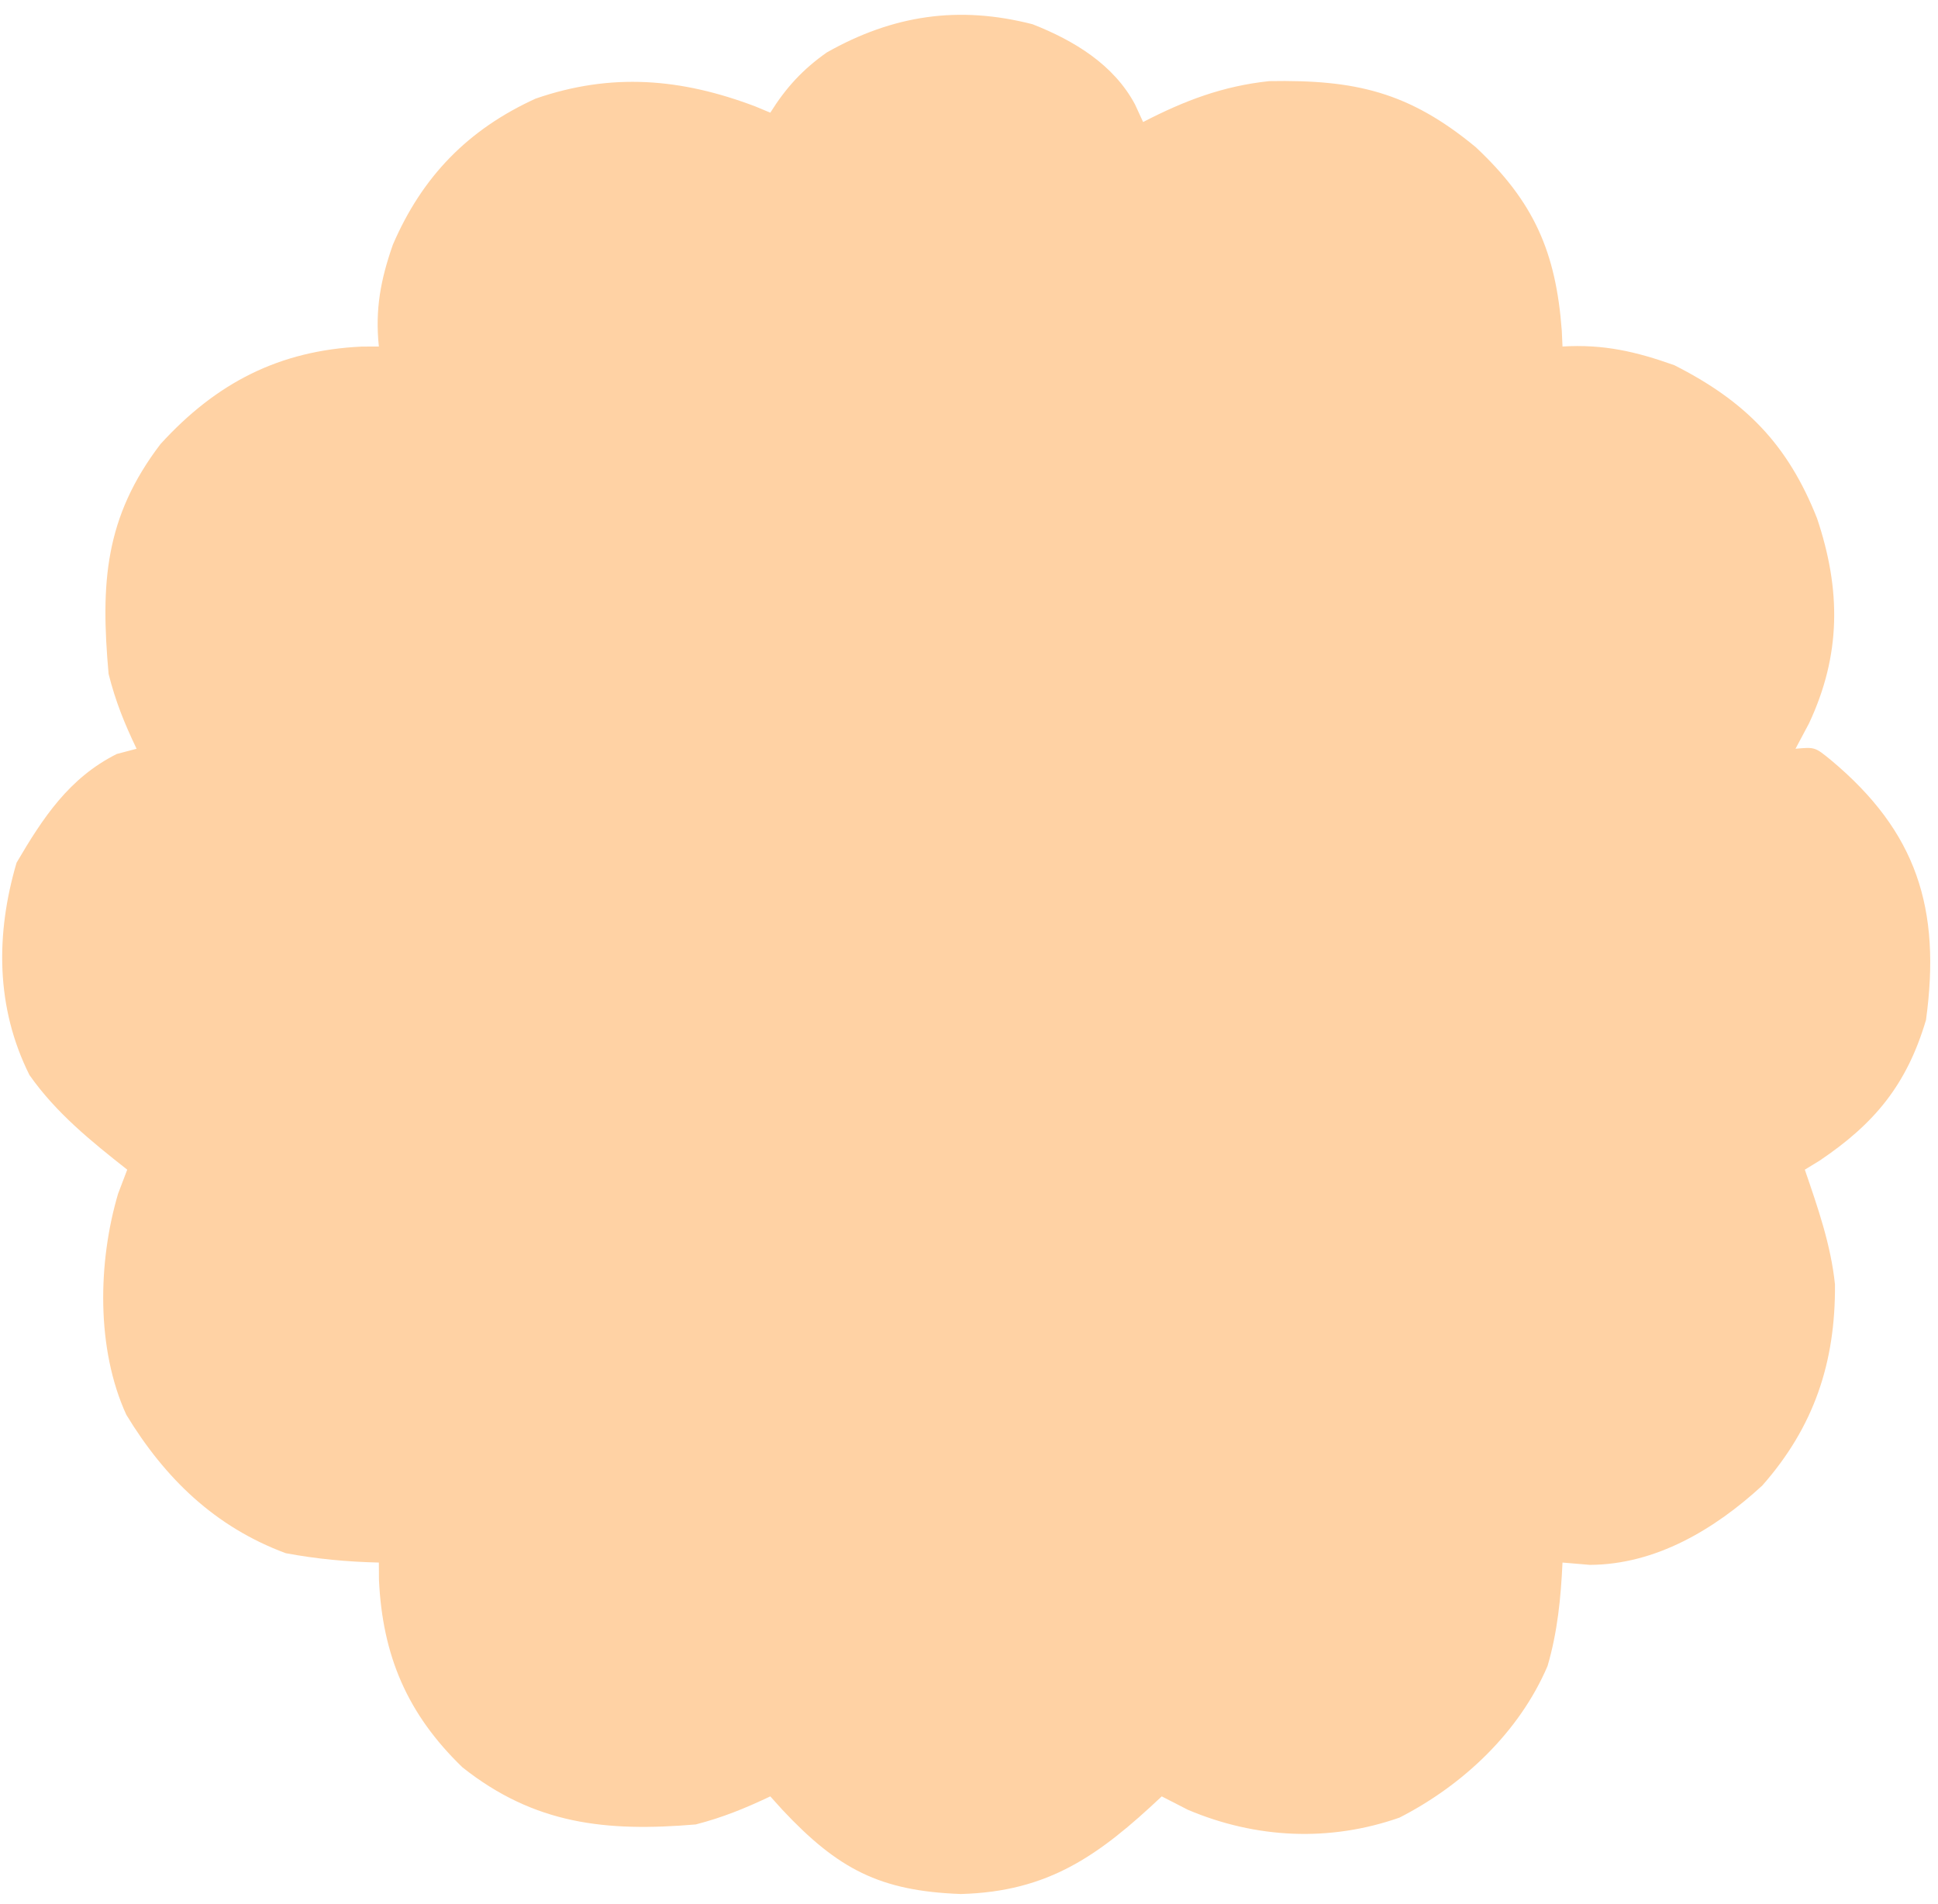 <svg width="57" height="56" viewBox="0 0 57 56" fill="none" xmlns="http://www.w3.org/2000/svg">
<path d="M53.852 22.355C53.381 21.97 53.381 21.969 52.809 22.021C52.939 21.777 53.069 21.532 53.203 21.281C54.155 19.256 54.147 17.343 53.443 15.246C52.581 13.065 51.334 11.799 49.246 10.741C48.113 10.337 47.157 10.118 45.956 10.191C45.949 10.038 45.942 9.885 45.935 9.727C45.763 7.404 45.11 5.927 43.404 4.328C41.435 2.701 39.861 2.34 37.331 2.386C35.967 2.53 34.833 2.961 33.621 3.589C33.504 3.334 33.504 3.334 33.384 3.074C32.759 1.899 31.587 1.191 30.37 0.713C28.191 0.154 26.263 0.444 24.32 1.541C23.611 2.038 23.116 2.579 22.656 3.314C22.513 3.254 22.37 3.194 22.223 3.133C20.04 2.304 17.983 2.128 15.752 2.901C13.768 3.806 12.416 5.192 11.554 7.199C11.196 8.223 11.029 9.098 11.143 10.191C10.895 10.192 10.894 10.192 10.64 10.193C8.213 10.306 6.36 11.26 4.719 13.062C3.08 15.216 2.955 17.144 3.194 19.82C3.397 20.626 3.656 21.267 4.017 22.021C3.824 22.072 3.632 22.123 3.434 22.175C2.035 22.877 1.267 24.043 0.487 25.373C-0.131 27.477 -0.126 29.634 0.867 31.618C1.648 32.73 2.682 33.566 3.742 34.4C3.609 34.75 3.609 34.75 3.473 35.107C2.878 37.117 2.826 39.668 3.715 41.608C4.857 43.487 6.327 44.907 8.402 45.679C9.318 45.851 10.213 45.933 11.143 45.955C11.144 46.121 11.145 46.288 11.146 46.459C11.248 48.693 11.981 50.412 13.601 51.977C15.717 53.656 17.822 53.88 20.464 53.657C21.26 53.451 21.909 53.185 22.656 52.832C22.773 52.961 22.889 53.091 23.009 53.224C24.646 54.969 25.873 55.615 28.259 55.703C30.846 55.635 32.329 54.564 34.169 52.832C34.424 52.962 34.678 53.093 34.94 53.227C36.943 54.075 39.109 54.176 41.162 53.456C43.029 52.501 44.682 50.946 45.516 48.998C45.809 47.998 45.908 46.993 45.956 45.955C46.222 45.977 46.488 46 46.761 46.023C48.699 46.015 50.432 44.977 51.831 43.691C53.354 41.964 53.987 40.068 53.97 37.776C53.849 36.606 53.463 35.508 53.083 34.4C53.226 34.313 53.368 34.226 53.515 34.136C55.14 33.044 56.084 31.895 56.647 29.998C57.095 26.72 56.374 24.461 53.852 22.355Z" fill="#FFD2A4"/>
</svg>
